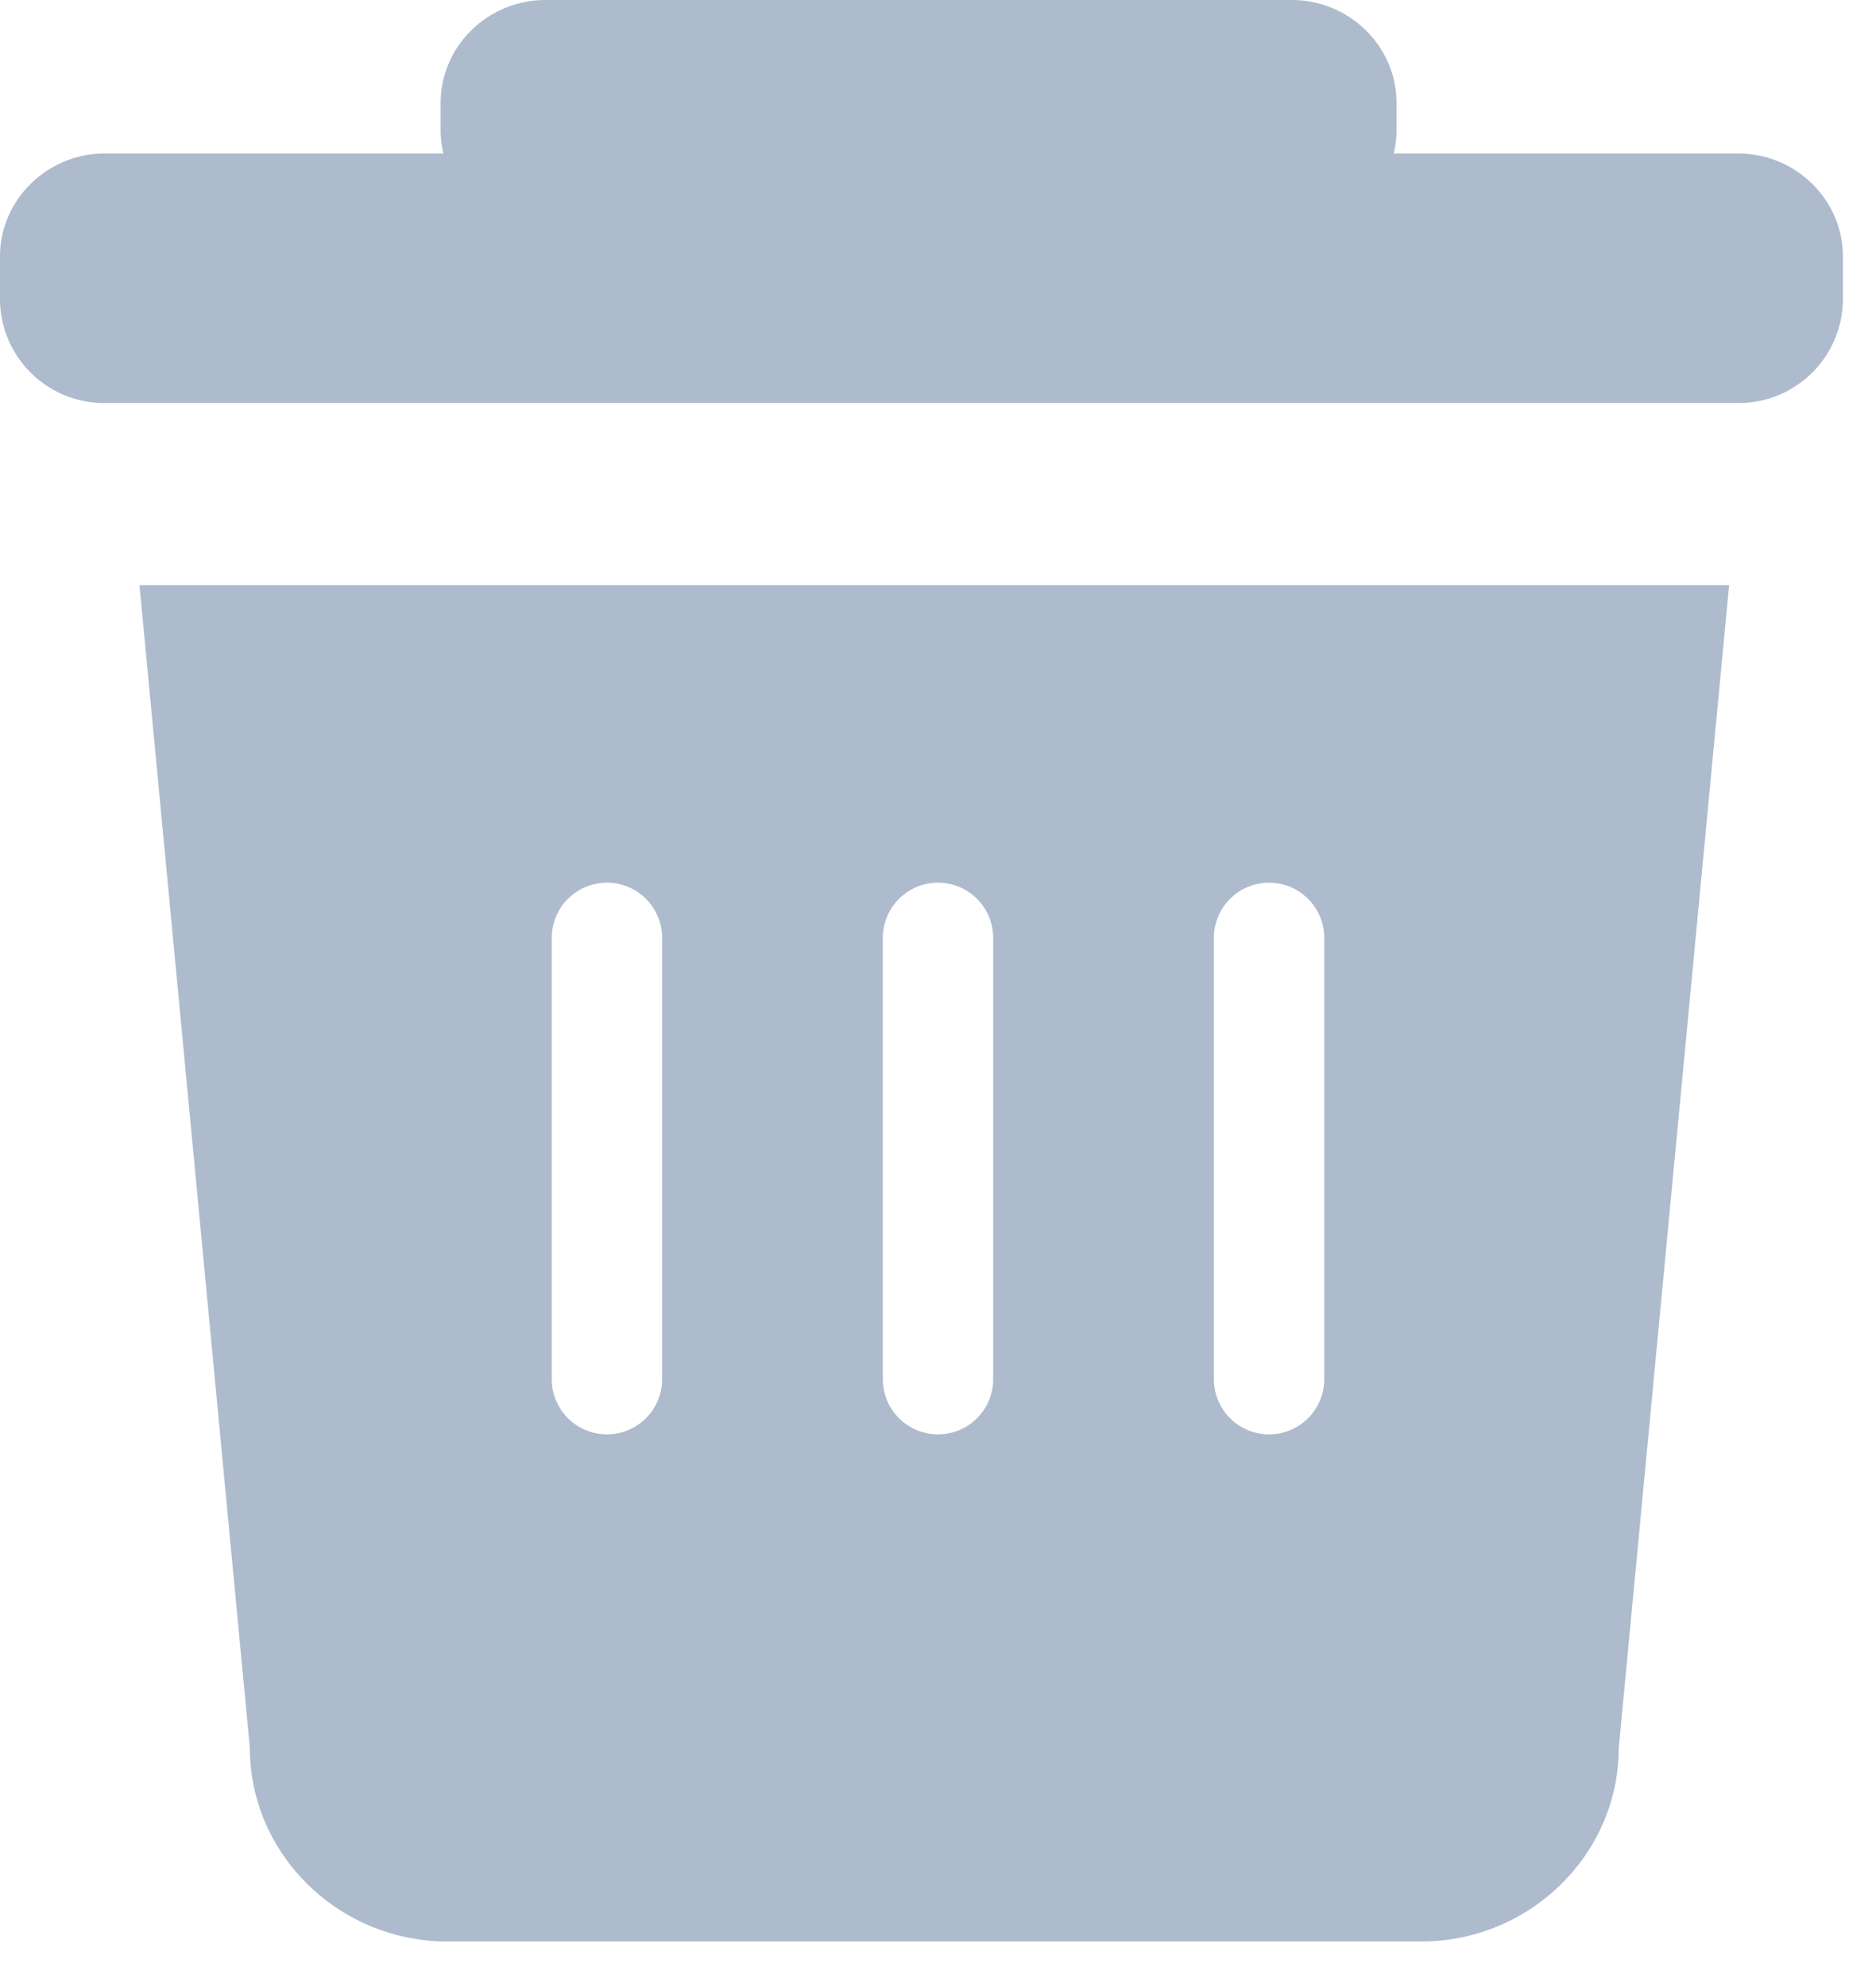 <svg width="17" height="18" xmlns="http://www.w3.org/2000/svg"><g fill="#ADBBCD" fill-rule="evenodd"><path d="M1.264 5.303h14.405l-1 10.537c0 .966-.805 1.756-1.79 1.756H4.054c-.984 0-1.79-.79-1.79-1.756l-1-10.537zM5.5 8a.5.5 0 0 0-.5.5v4a.5.5 0 1 0 1 0v-4a.5.5 0 0 0-.5-.5zm3 0a.5.5 0 0 0-.5.5v4a.5.5 0 1 0 1 0v-4a.5.5 0 0 0-.5-.5zm3 0a.5.5 0 0 0-.5.5v4a.5.5 0 1 0 1 0v-4a.5.5 0 0 0-.5-.5zM15.75 3.653H.95A.945.945 0 0 1 0 2.72v-.396c0-.513.428-.933.95-.933h14.8c.523 0 .95.42.95.933v.396a.945.945 0 0 1-.95.933"/><path d="M11.705 2.12H4.943a.945.945 0 0 1-.95-.932V.933c0-.513.427-.933.95-.933h6.762c.523 0 .95.42.95.933v.255a.945.945 0 0 1-.95.933"/></g></svg>